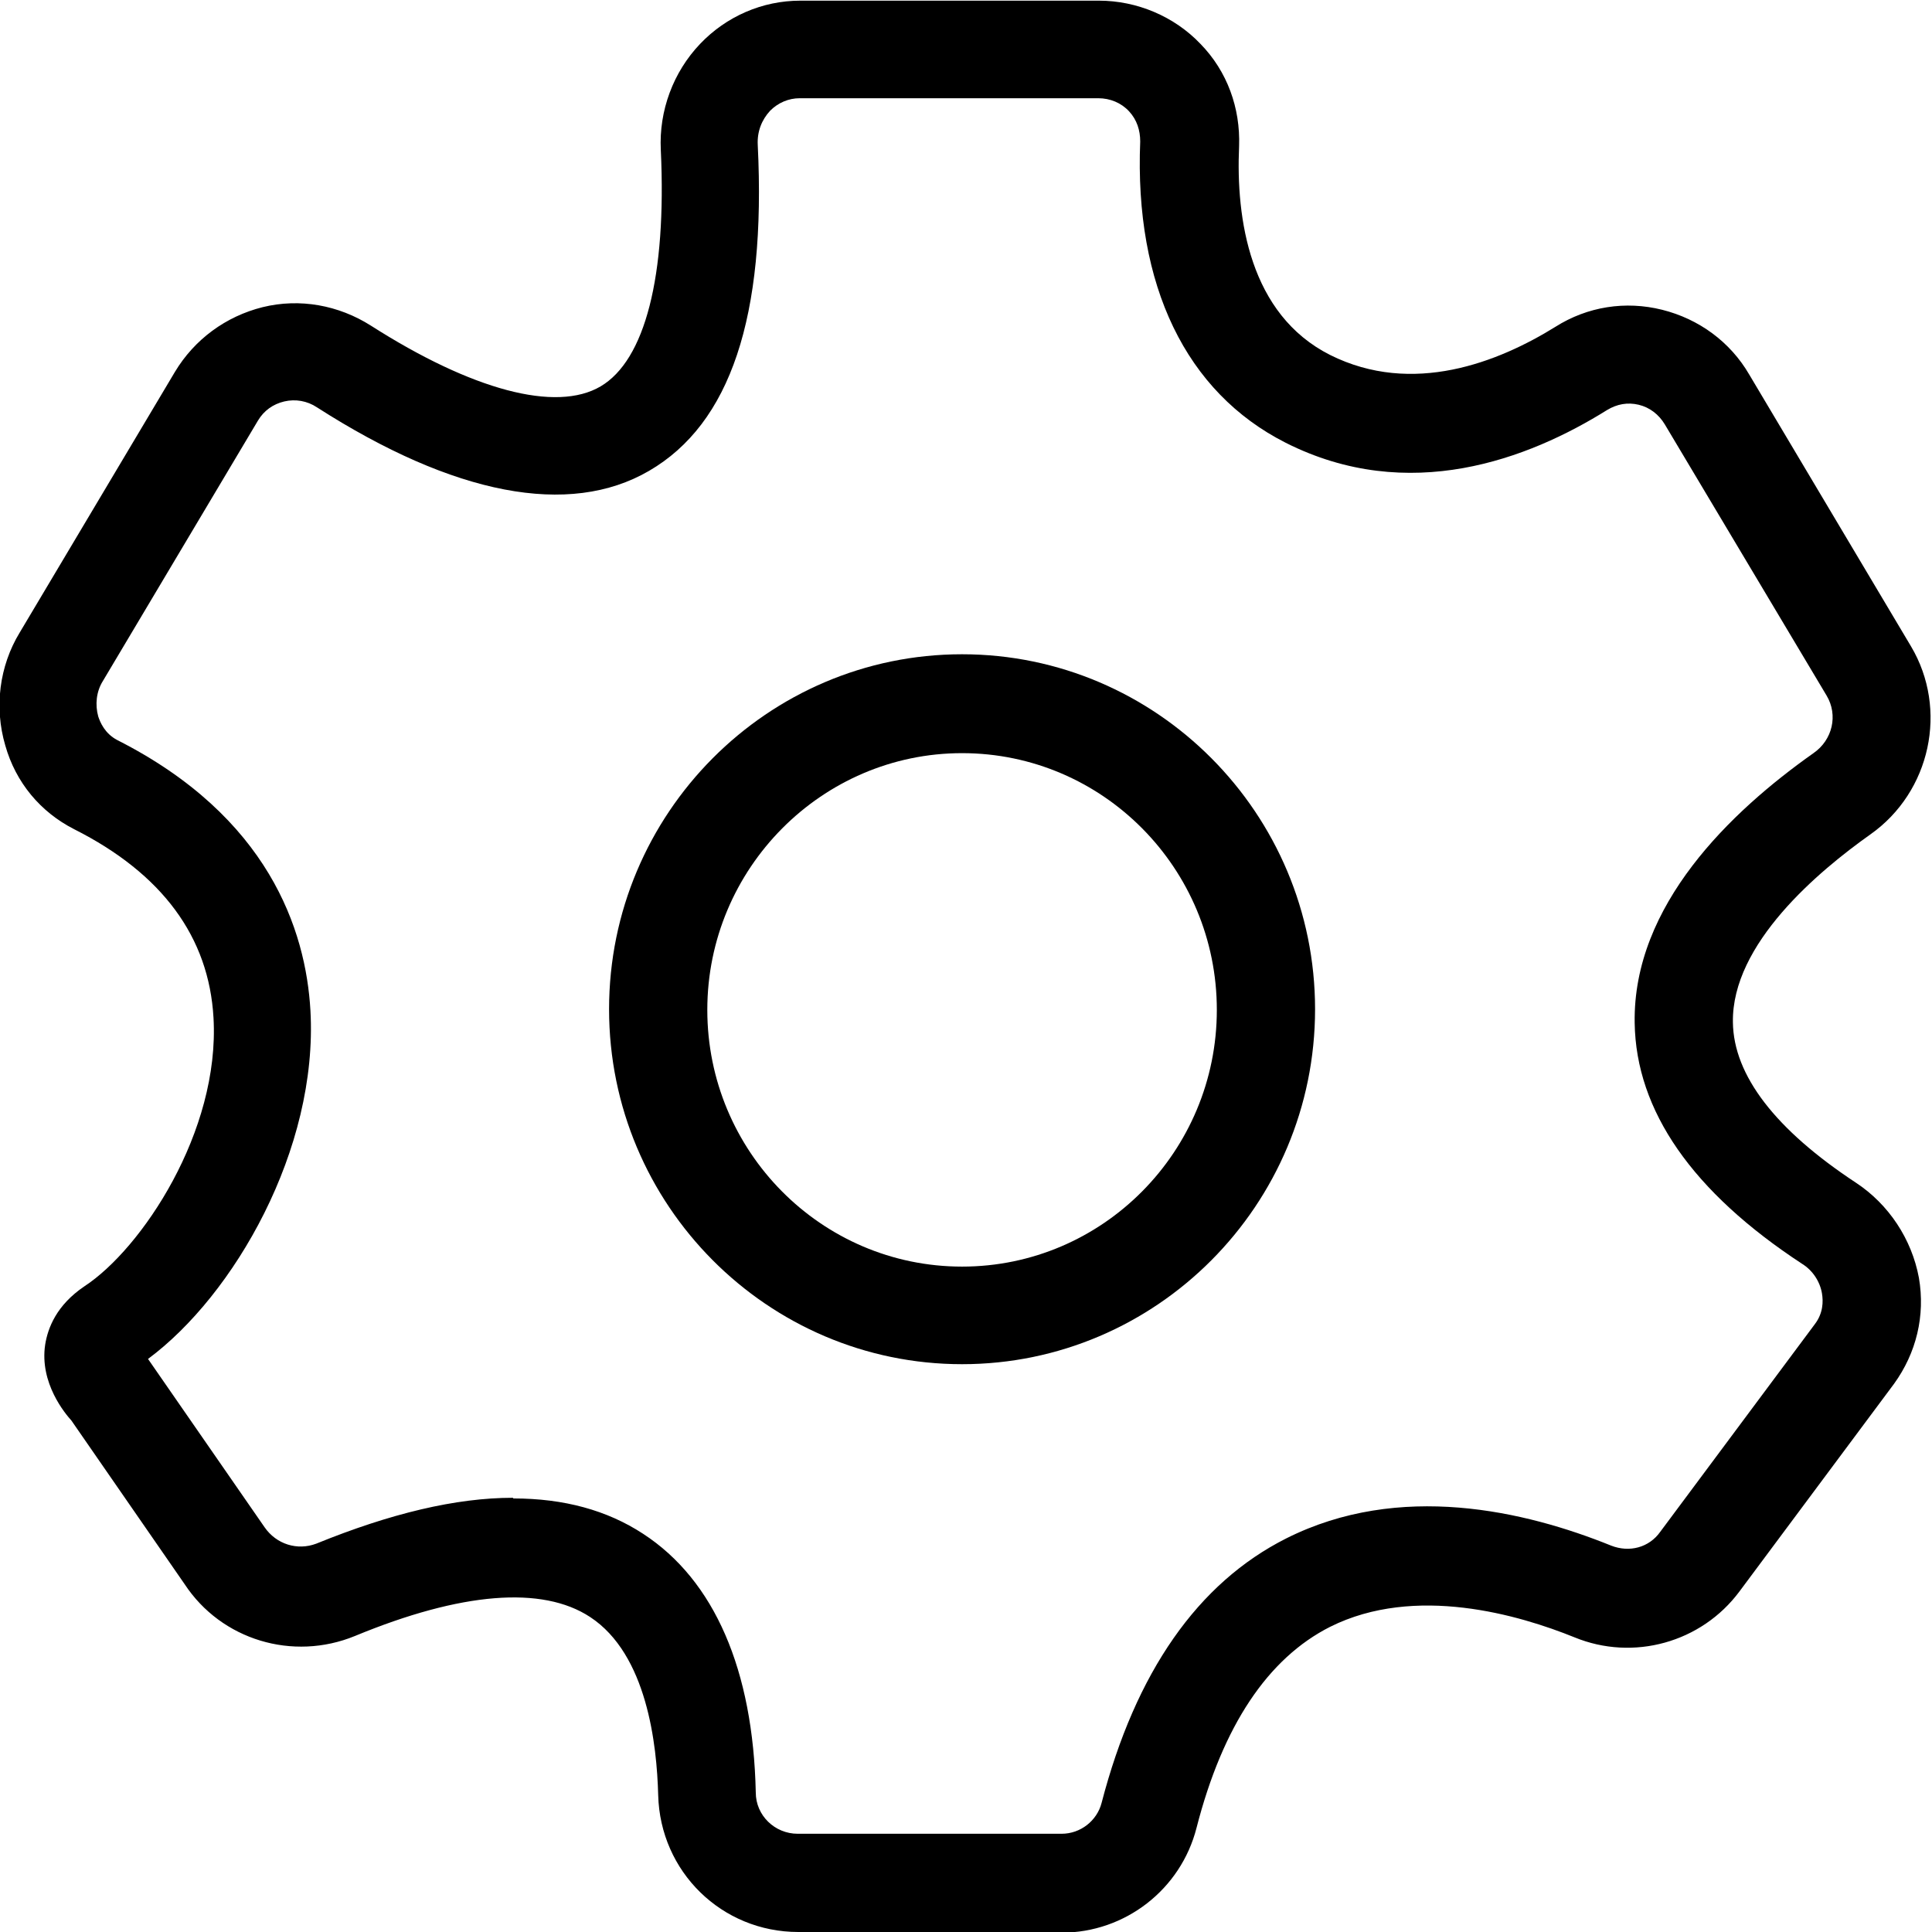 <?xml version="1.0" encoding="UTF-8"?>
<svg id="Layer_2" data-name="Layer 2" xmlns="http://www.w3.org/2000/svg" width="29.5" height="29.5" viewBox="0 0 29.5 29.5">
  <path d="m16.22,29.5h-4.03c-1.17,0-2.11-.92-2.14-2.09-.02-.77-.17-2.15-1.04-2.72-.73-.48-1.97-.38-3.59.29-.95.39-2.04.06-2.6-.79l-1.73-2.5c-.09-.1-.49-.57-.4-1.16.04-.25.17-.6.6-.89.87-.57,2.07-2.36,1.97-4.1-.07-1.23-.78-2.2-2.13-2.88-.51-.26-.89-.71-1.05-1.28-.17-.58-.09-1.21.22-1.72l2.37-3.98c.3-.5.78-.85,1.34-.99.57-.14,1.16-.03,1.65.28,1.55.99,2.83,1.33,3.51.93.68-.4,1.01-1.68.92-3.61-.03-.6.19-1.19.6-1.62.4-.42.95-.66,1.53-.66h4.56c.58,0,1.15.24,1.55.66.41.42.61.98.59,1.56-.05,1.11.16,2.57,1.39,3.19,1.26.63,2.57.11,3.44-.43.49-.31,1.07-.4,1.63-.26.56.14,1.04.49,1.33.99l2.47,4.15c.57.96.3,2.22-.62,2.87-.79.56-2.12,1.67-2.1,2.87.01.81.65,1.64,1.88,2.45.5.33.85.86.96,1.45.1.58-.04,1.15-.38,1.62l-2.36,3.17c-.58.78-1.62,1.07-2.52.7-.84-.34-2.43-.81-3.73-.16-.95.48-1.64,1.51-2.04,3.07-.24.94-1.09,1.6-2.06,1.6Zm-8.38-6.62c.77,0,1.43.18,1.98.54,1.09.71,1.68,2.08,1.72,3.95,0,.35.29.63.64.63h4.03c.29,0,.54-.2.61-.47.52-2,1.47-3.36,2.82-4.04,1.73-.87,3.65-.42,4.96.11.28.11.58.03.75-.21l2.36-3.17c.13-.17.13-.35.11-.47-.03-.18-.14-.35-.3-.45-1.68-1.1-2.54-2.34-2.56-3.68-.03-1.8,1.47-3.23,2.73-4.12.29-.2.38-.58.2-.88l-2.47-4.14c-.09-.15-.23-.26-.4-.3-.17-.04-.33-.01-.48.08-1.2.75-3.03,1.45-4.91.5-1.52-.77-2.31-2.4-2.22-4.6,0-.17-.05-.33-.17-.46-.12-.13-.29-.2-.47-.2h-4.56c-.17,0-.33.07-.45.19-.13.14-.2.32-.19.52.13,2.63-.42,4.26-1.66,4.98-1.22.71-2.98.37-5.07-.97-.15-.1-.33-.13-.5-.09-.17.04-.31.14-.4.29l-2.37,3.98c-.1.16-.12.36-.07.54.03.09.1.26.29.36,2.31,1.17,2.88,2.9,2.95,4.13.12,2.12-1.17,4.35-2.48,5.32l1.78,2.57c.18.26.5.36.79.25,1.13-.46,2.13-.7,3-.7Z"/>
  <path d="m14.69,20.83c-2.97,0-5.39-2.43-5.39-5.42s2.42-5.42,5.39-5.42,5.39,2.43,5.39,5.42-2.42,5.42-5.39,5.42Zm0-9.33c-2.14,0-3.89,1.76-3.89,3.92s1.74,3.92,3.89,3.92,3.89-1.76,3.89-3.92-1.74-3.92-3.89-3.92Z"/>
</svg>